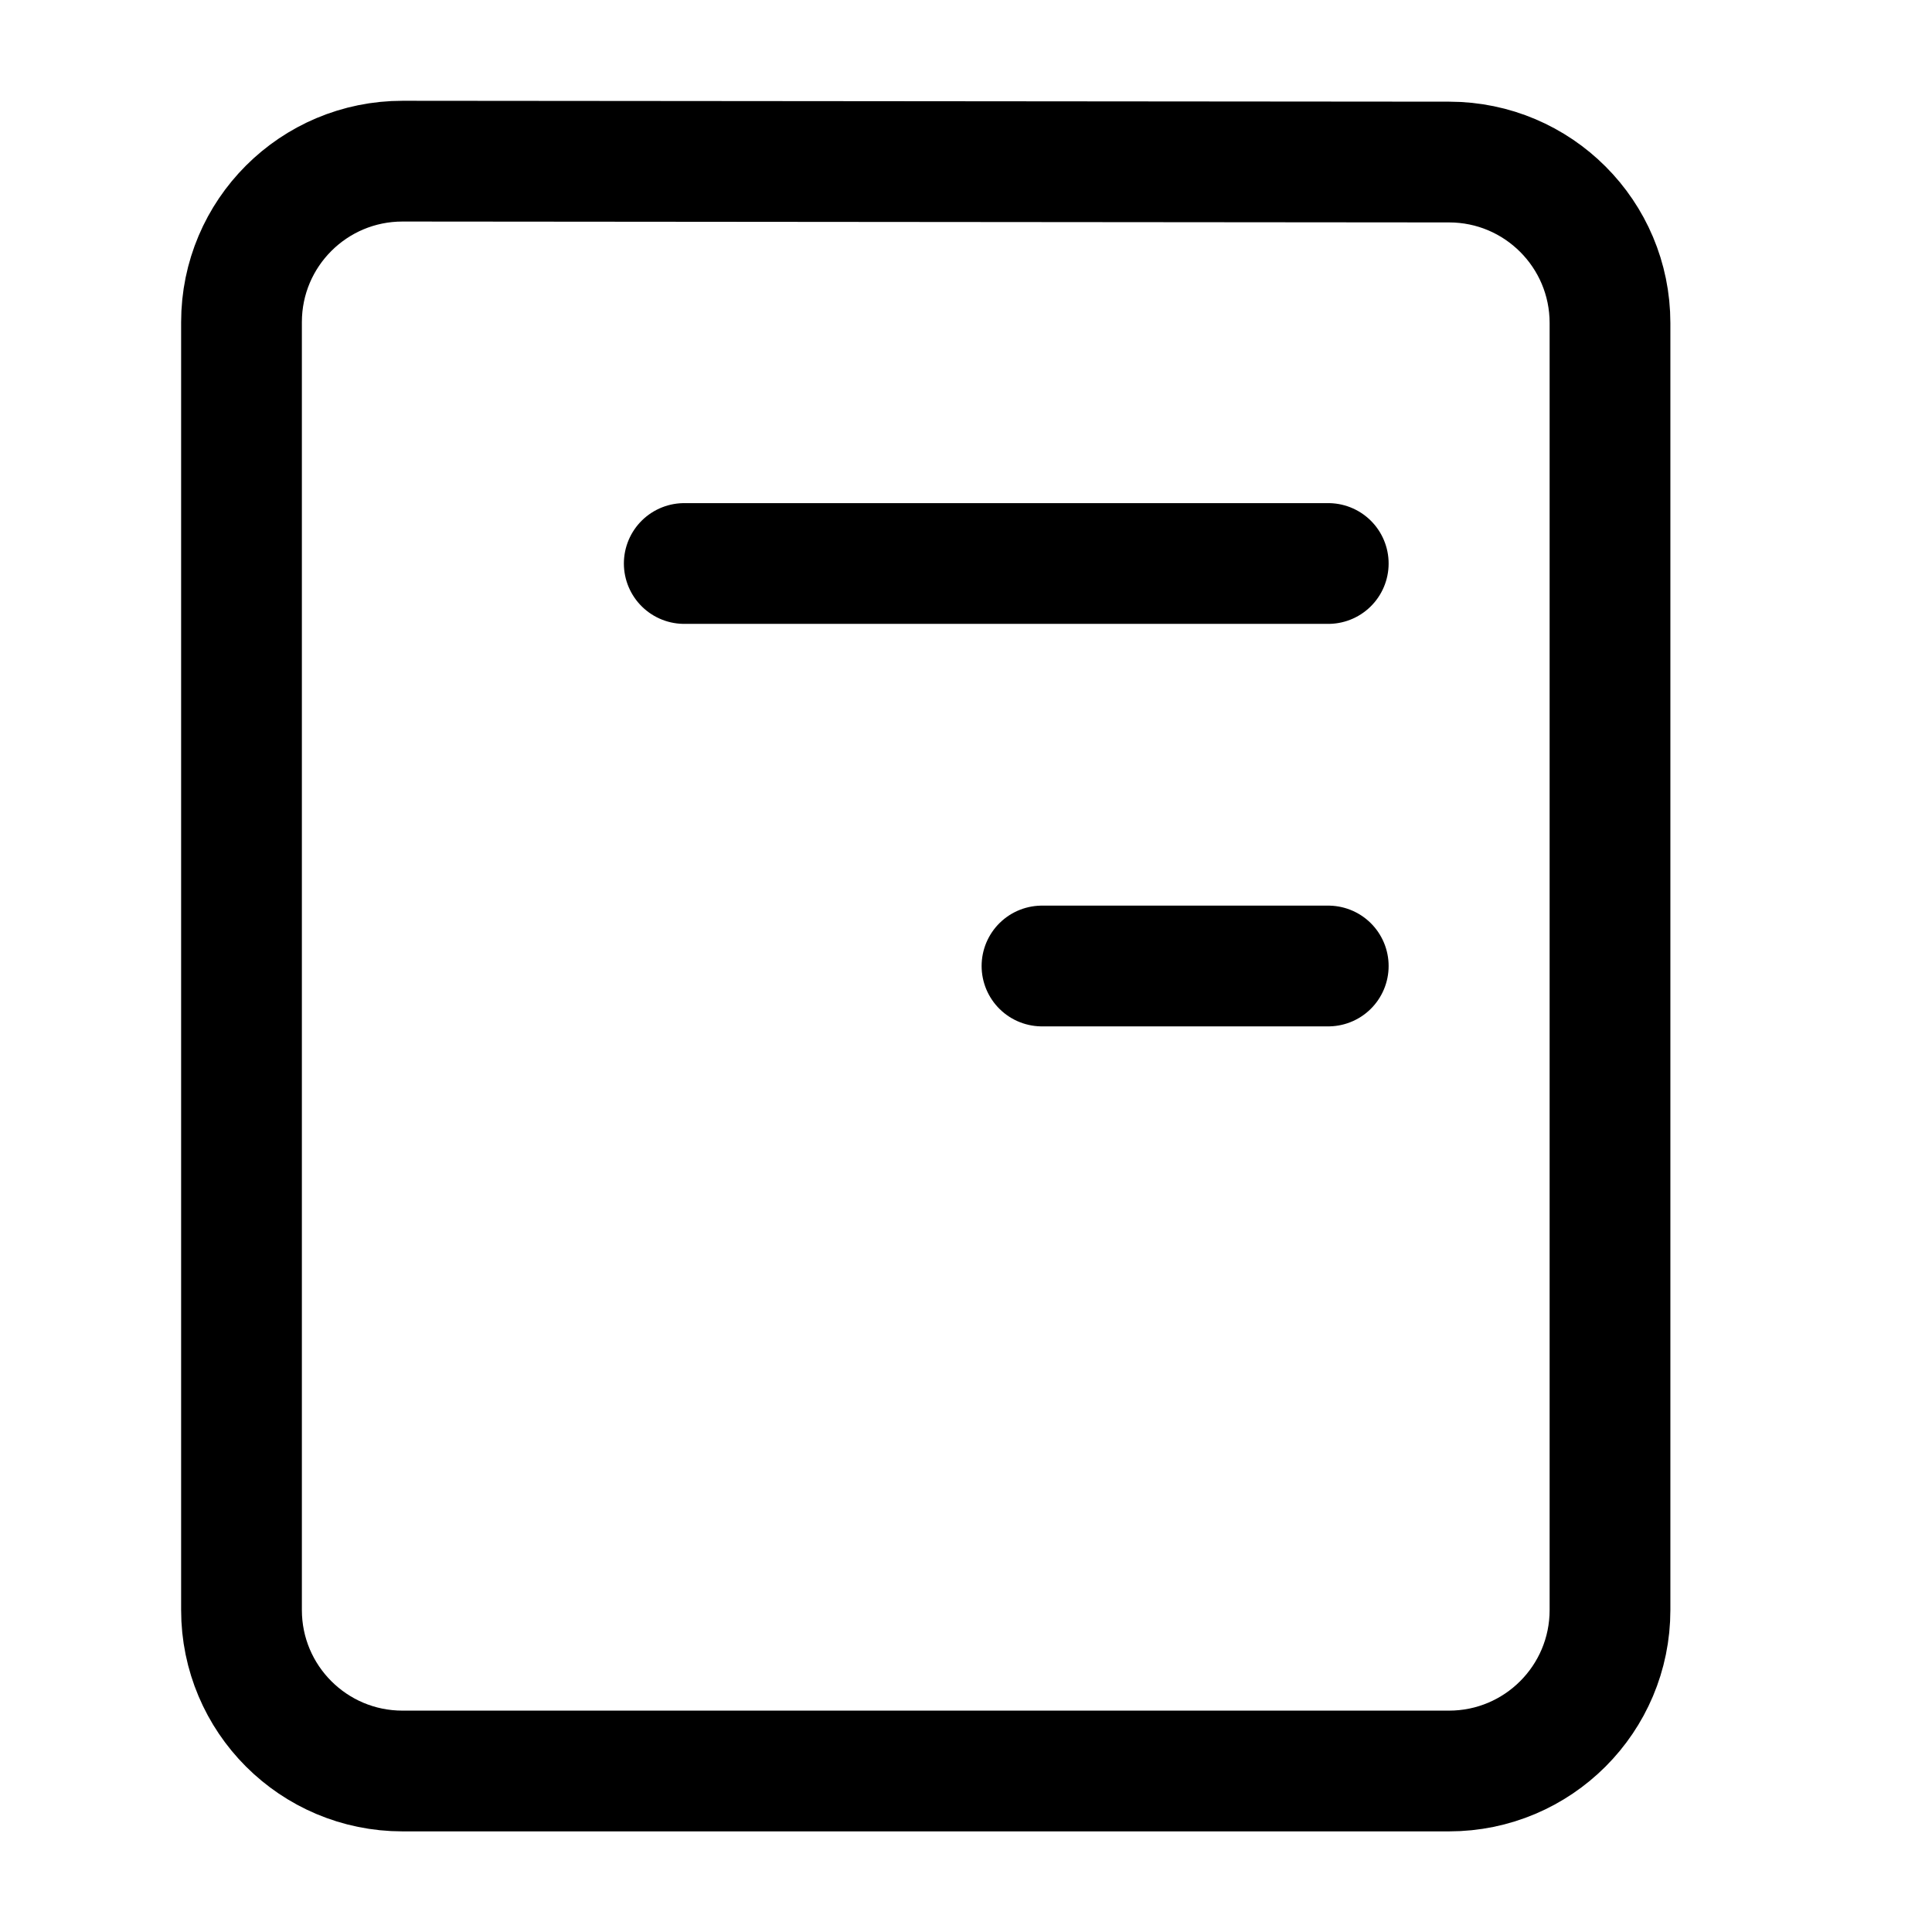 <svg width="24" height="24" viewBox="0 0 24 24" fill="none" xmlns="http://www.w3.org/2000/svg">
    <path d="M5 22C3.895 22 3 21.105 3 20L3 4.002C3 2.896 3.896 2.001 5.002 2.002L18.002 2.013C19.106 2.014 20 2.909 20 4.013L20 20C20 21.105 19.105 22 18 22H5Z" stroke="currentColor" stroke-width="1.5" stroke-linecap="round" stroke-linejoin="round"/>
    <path d="M16.5 7H8.5M16.5 12H12.944" stroke="currentColor" stroke-width="1.5" stroke-linecap="round" stroke-linejoin="round"/>
</svg>
